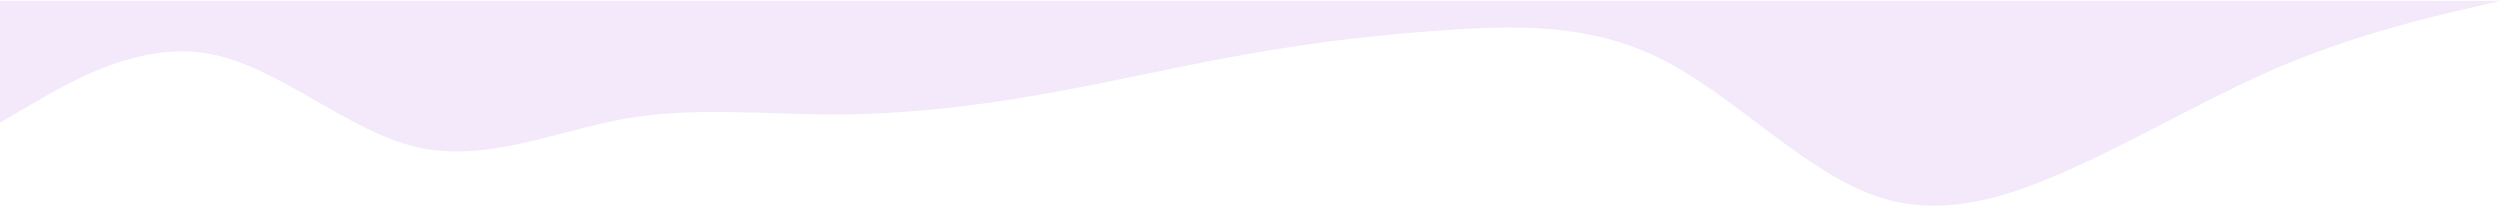 <svg width="1920" height="158" viewBox="0 0 1920 158" fill="none" xmlns="http://www.w3.org/2000/svg">
<path opacity="0.1" d="M0 94.242L26.667 78.633C53.333 63.258 106.667 31.688 160 41.218C213.333 50.396 266.667 100.673 320 112.95C373.333 125.227 426.667 100.673 480 91.144C533.333 81.965 586.667 87.811 640 87.987C693.333 87.811 746.667 81.965 800 72.436C853.333 63.258 906.667 50.396 960 41.218C1013.33 31.688 1066.67 25.842 1120 22.51C1173.33 19.412 1226.67 19.412 1280 47.473C1333.33 75.534 1386.67 131.658 1440 150.365C1493.33 169.073 1546.67 150.365 1600 125.402C1653.33 100.673 1706.67 69.104 1760 47.473C1813.33 25.842 1866.67 12.981 1893.33 6.959L1920 0.704L1893.33 0.704C1866.67 0.704 1813.33 0.704 1760 0.704C1706.67 0.704 1653.33 0.704 1600 0.704C1546.67 0.704 1493.33 0.704 1440 0.704C1386.67 0.704 1333.33 0.704 1280 0.704C1226.67 0.704 1173.33 0.704 1120 0.704C1066.67 0.704 1013.33 0.704 960 0.704C906.667 0.704 853.333 0.704 800 0.704C746.667 0.704 693.333 0.704 640 0.704C586.667 0.704 533.333 0.704 480 0.704C426.667 0.704 373.333 0.704 320 0.704C266.667 0.704 213.333 0.704 160 0.704C106.667 0.704 53.333 0.704 26.667 0.704L0 0.704L0 94.242Z" fill="#8721D1"/>
</svg>
